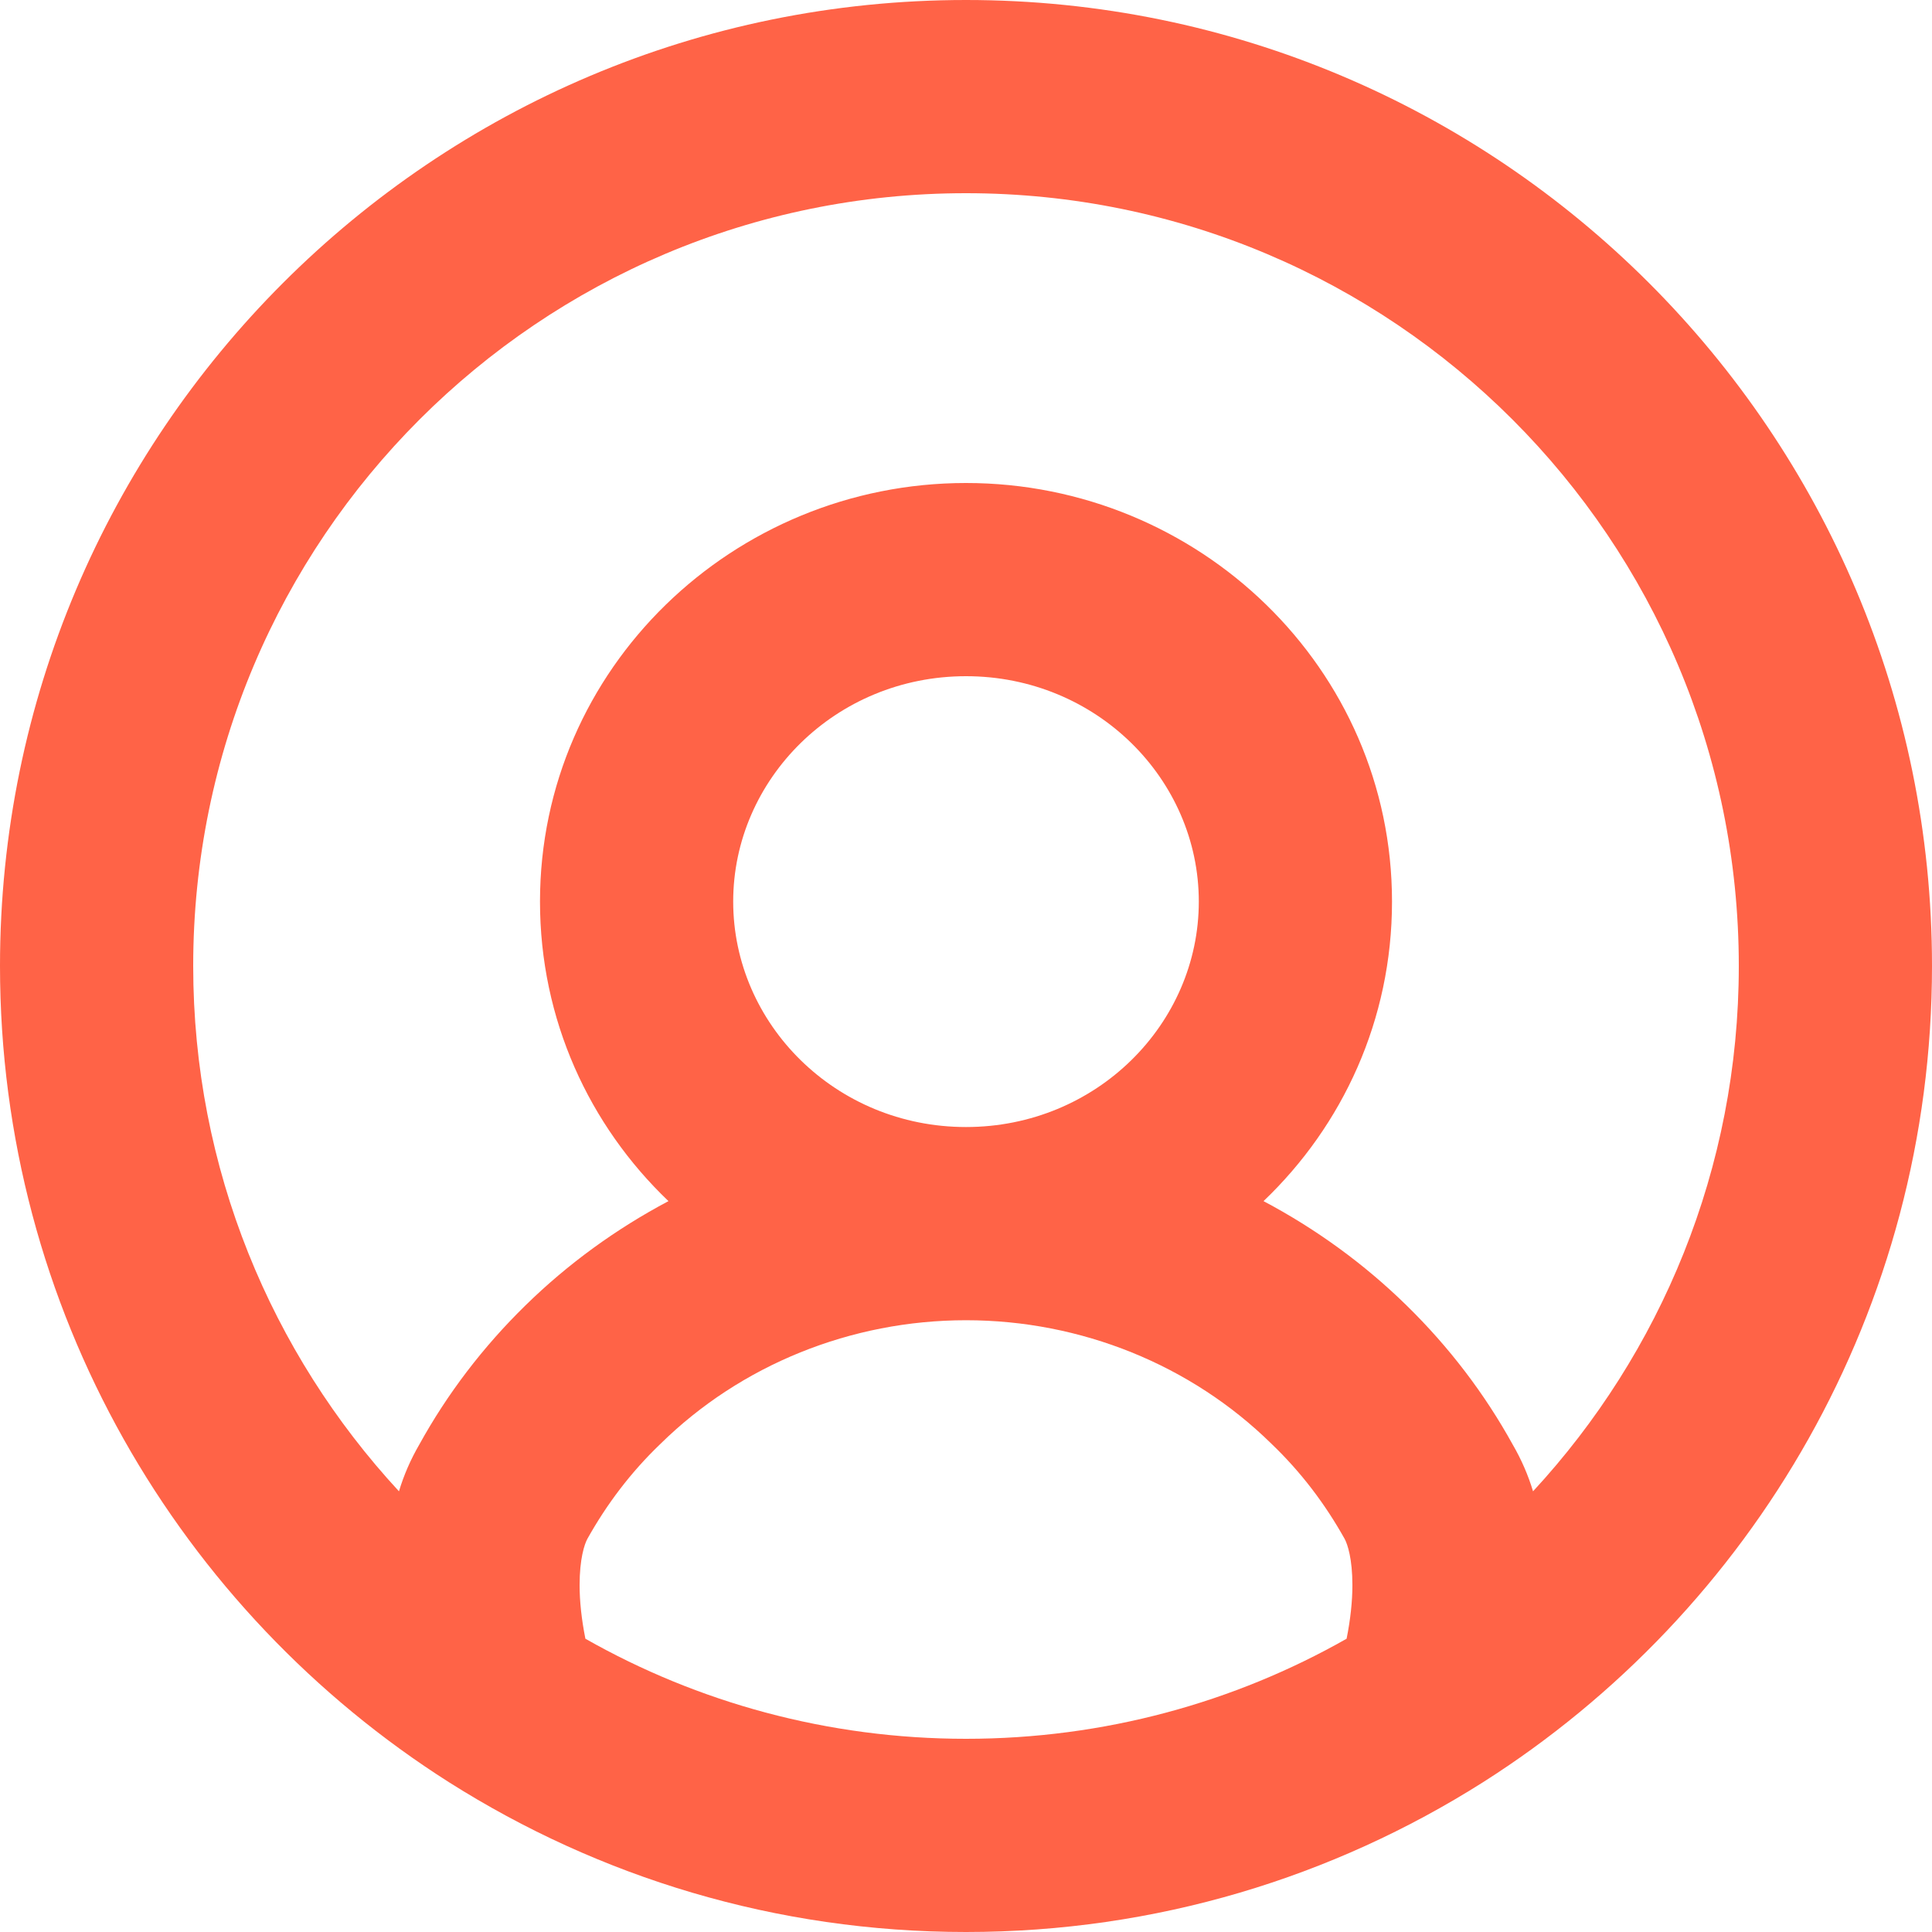 <svg width="10" height="10" viewBox="0 0 20 20" fill="none" xmlns="http://www.w3.org/2000/svg">
<path fill-rule="evenodd" clip-rule="evenodd" d="M10 2C5.58 2 2 5.582 2 10C2 12.099 2.81 14.01 4.13 15.438C4.18 15.272 4.25 15.11 4.34 14.955C4.63 14.429 5 13.943 5.44 13.513C5.88 13.082 6.38 12.72 6.92 12.434C6.1 11.651 5.59 10.556 5.59 9.333C5.59 6.918 7.59 5 10 5C12.41 5 14.41 6.918 14.41 9.333C14.41 10.556 13.9 11.651 13.08 12.434C13.62 12.72 14.12 13.082 14.56 13.513C15 13.943 15.37 14.429 15.66 14.955C15.75 15.11 15.82 15.272 15.87 15.438C17.19 14.01 18 12.099 18 10C18 5.582 14.42 2 10 2ZM13.94 16.964C13.98 16.764 14 16.576 14 16.41C14 16.136 13.95 15.987 13.92 15.931C13.72 15.573 13.47 15.24 13.16 14.944C12.33 14.129 11.19 13.667 10 13.667C8.81 13.667 7.67 14.129 6.84 14.944C6.53 15.24 6.28 15.573 6.08 15.931C6.05 15.987 6 16.136 6 16.41C6 16.576 6.02 16.764 6.06 16.964C7.22 17.623 8.57 18 10 18C11.43 18 12.78 17.623 13.94 16.964ZM10 11.667C11.35 11.667 12.41 10.6 12.41 9.333C12.41 8.067 11.35 7 10 7C8.65 7 7.59 8.067 7.59 9.333C7.59 10.6 8.65 11.667 10 11.667ZM0 10C0 4.477 4.48 0 10 0C15.52 0 20 4.477 20 10C20 13.557 18.14 16.68 15.35 18.451C13.8 19.432 11.97 20 10 20C8.03 20 6.2 19.432 4.65 18.451C1.86 16.68 0 13.557 0 10Z" fill="#FF6347"/>
</svg>
